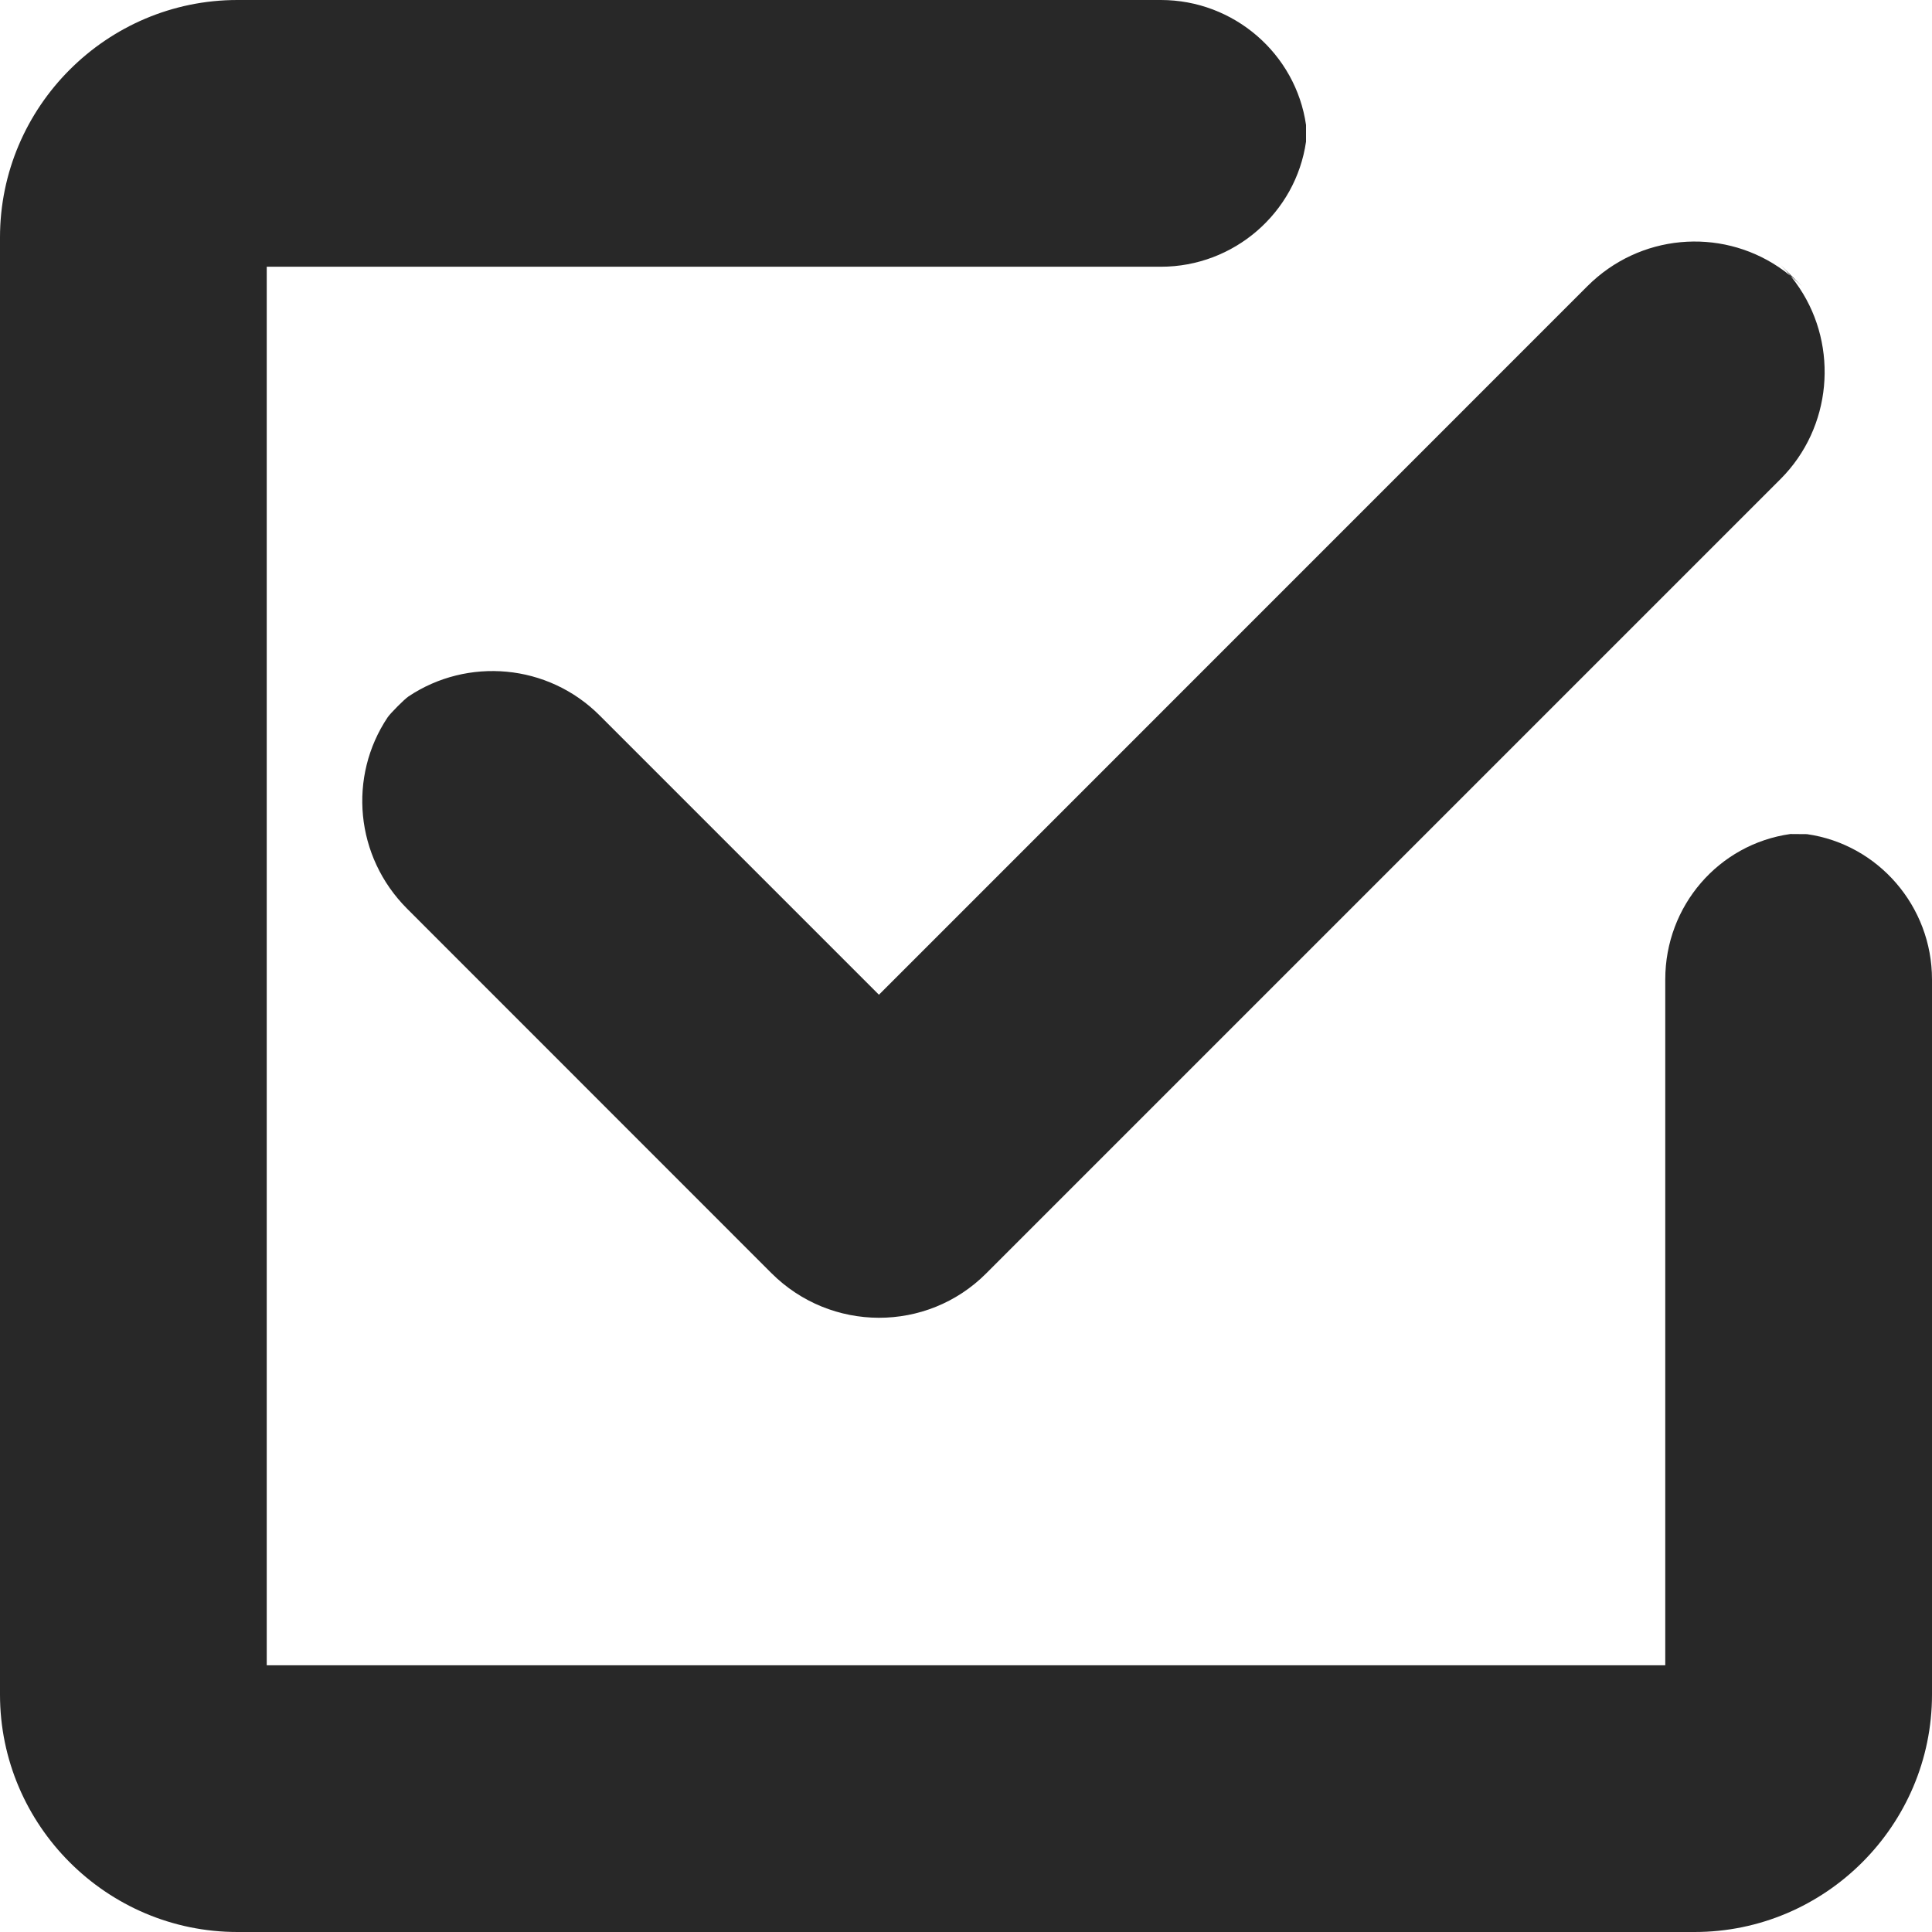 <?xml version="1.0" encoding="UTF-8"?>
<svg width="16px" height="16px" viewBox="0 0 16 16" version="1.1" xmlns="http://www.w3.org/2000/svg" xmlns:xlink="http://www.w3.org/1999/xlink">
    <!-- Generator: sketchtool 43.1 (39012) - http://www.bohemiancoding.com/sketch -->
    <title>icon/icon-font/select-outline</title>
    <desc>Created with sketchtool.</desc>
    <defs></defs>
    <g id="Page-1" stroke="none" stroke-width="1" fill="none" fill-rule="evenodd">
        <g id="icons" transform="translate(-798, -464)" fill-rule="nonzero" fill="#282828">
            <path d="M812.903,466.386 C813.226,466.872 813.172,467.54 812.746,467.967 L806.166,474.547 C805.676,475.037 804.88,475.035 804.388,474.543 L801.372,471.526 C800.939,471.093 800.883,470.43 801.21,469.941 C801.233,469.907 801.35,469.789 801.384,469.767 C801.871,469.442 802.536,469.495 802.966,469.925 L805.279,472.238 L811.147,466.369 C811.579,465.938 812.241,465.884 812.729,466.211 C812.763,466.234 812.796,466.258 812.829,466.285 C812.86,466.311 812.891,466.339 812.921,466.368 L812.746,466.194 C812.775,466.223 812.803,466.253 812.829,466.285 C812.855,466.317 812.88,466.351 812.903,466.386 Z M811.791,472.111 C811.791,471.502 812.233,470.991 812.827,470.907 L812.964,470.908 C813.555,470.992 814,471.506 814,472.111 L814,478.034 C814,479.116 813.116,480 812.034,480 L799.966,480 C798.884,480 798,479.116 798,478.034 L798,465.966 C798,464.884 798.884,464 799.966,464 L807.614,464 C808.218,464 808.731,464.445 808.816,465.035 L808.816,465.173 C808.731,465.764 808.218,466.209 807.614,466.209 L800.209,466.209 L800.209,477.791 L811.791,477.791 L811.791,472.111 Z" id="icon/icon-font/select-outline"></path>
        </g>
    </g>
</svg>